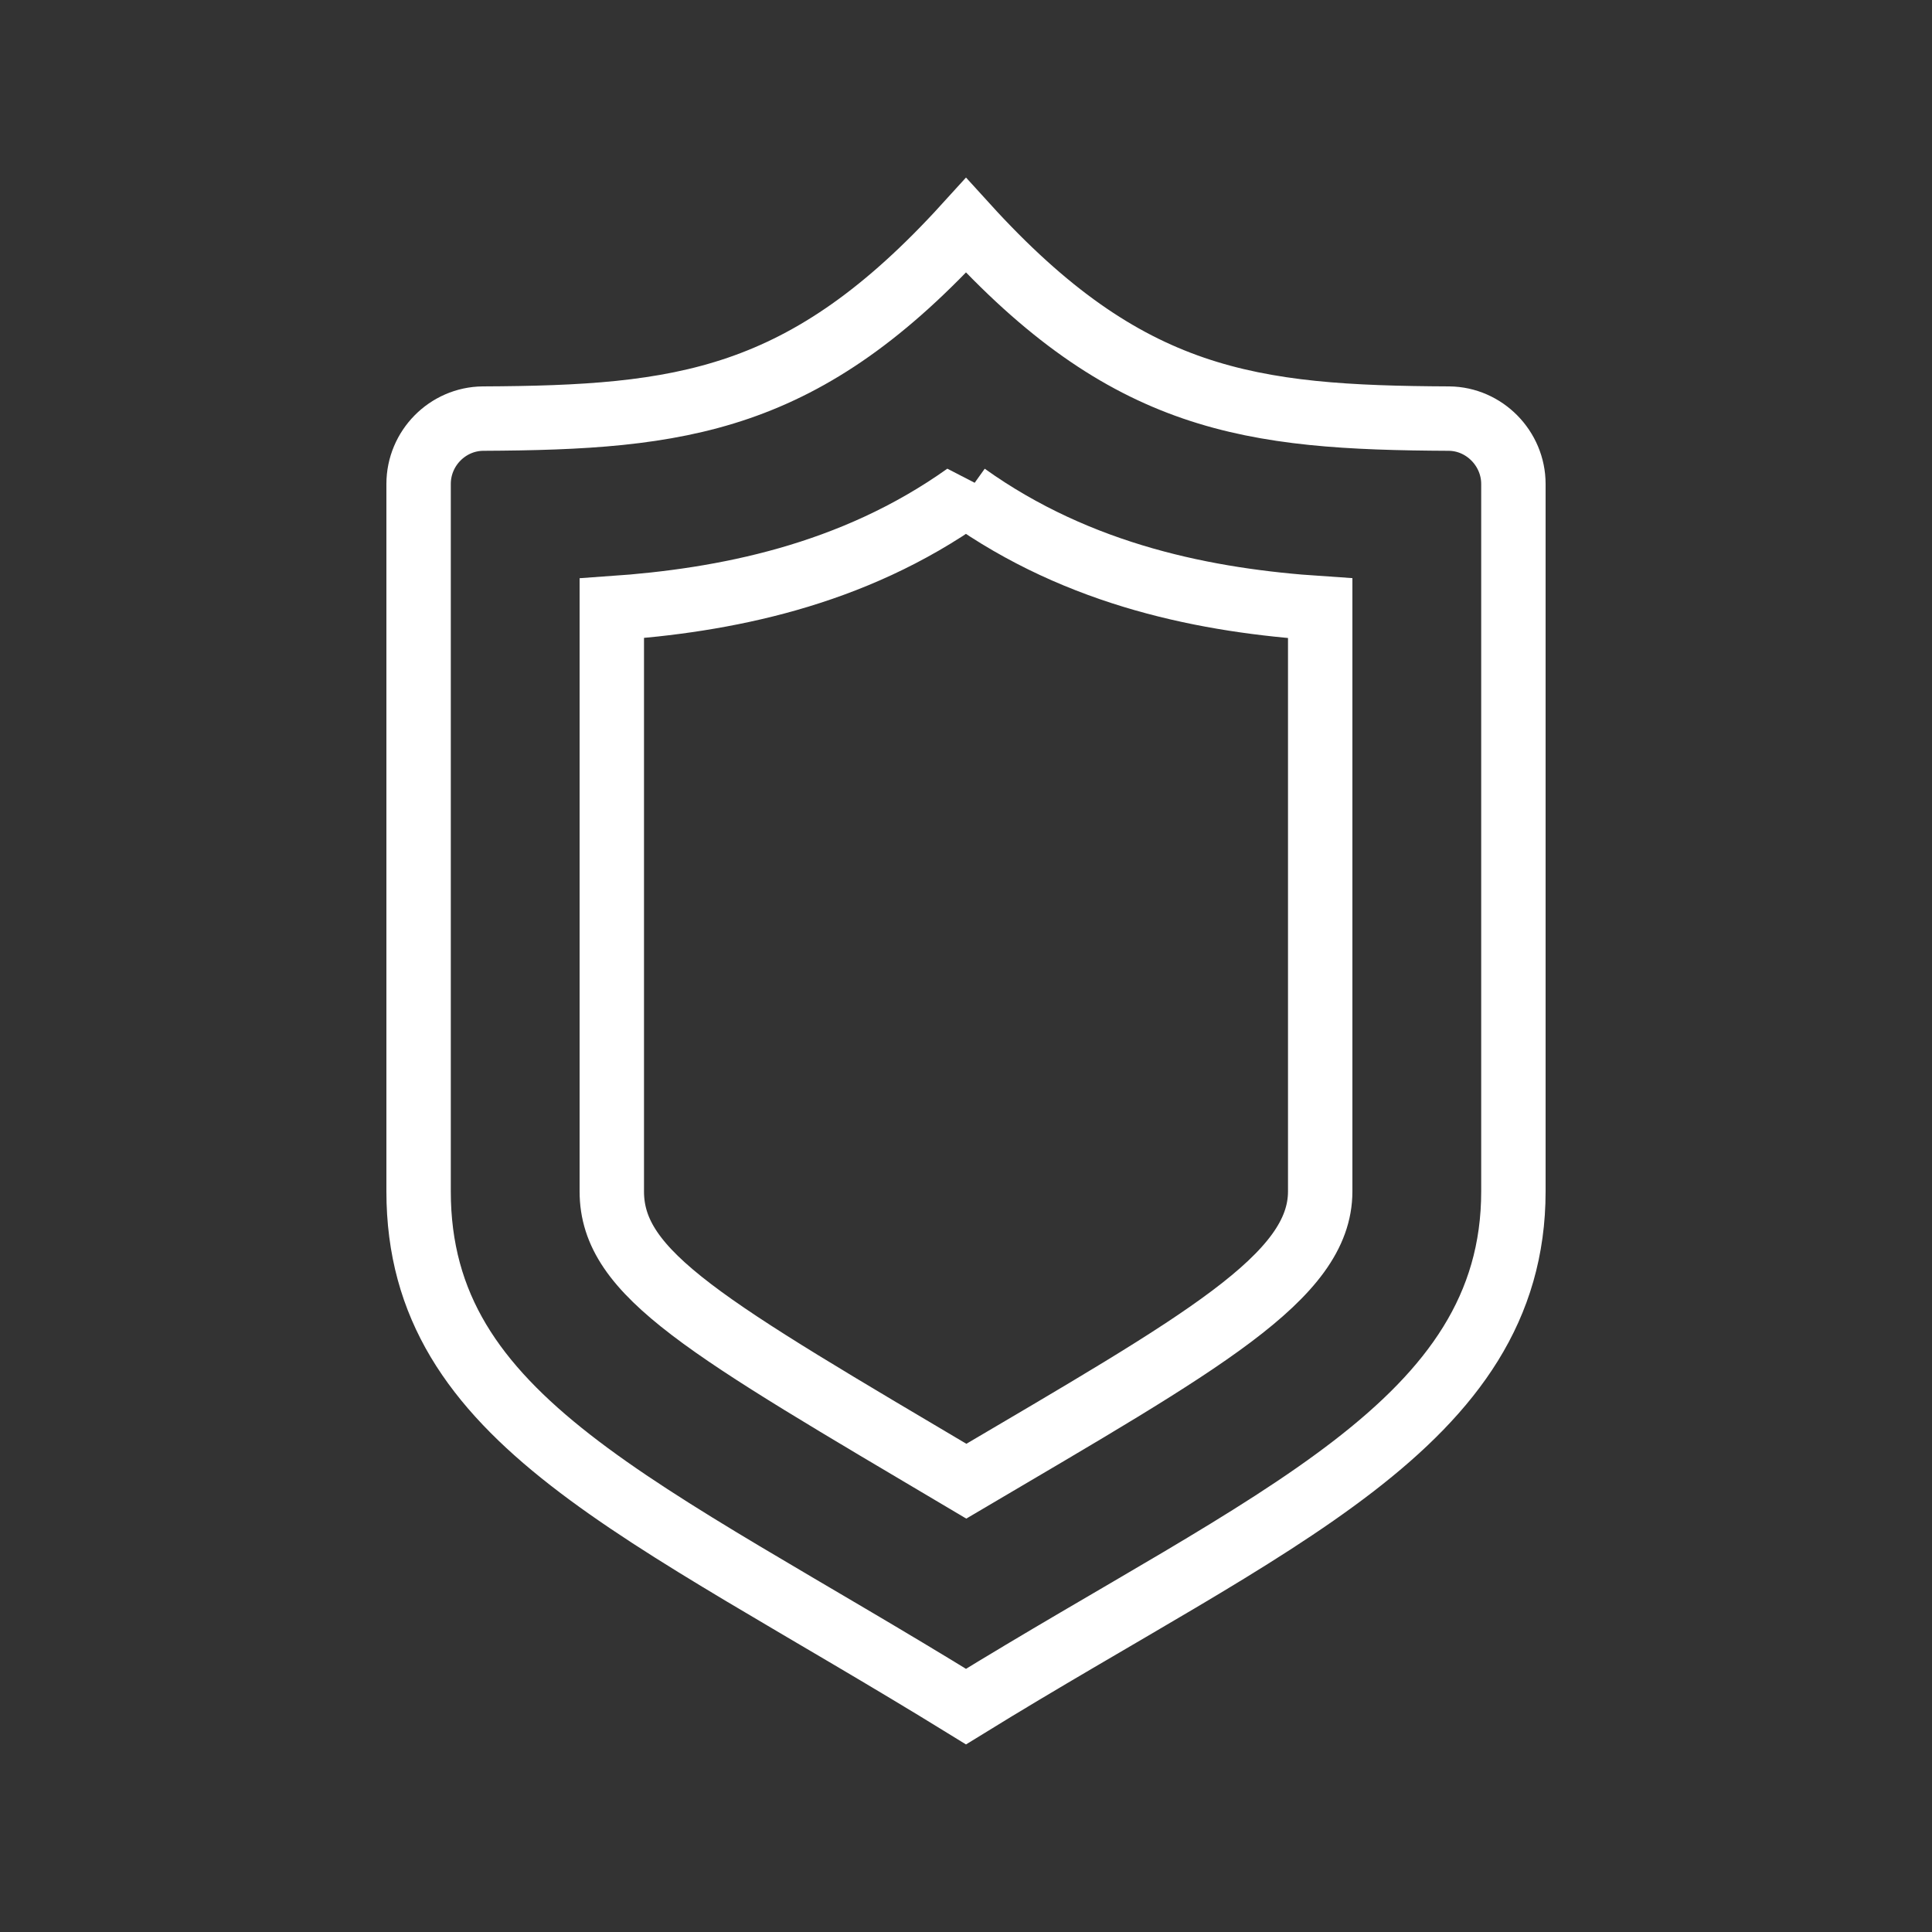 <svg preserveAspectRatio="xMinYMin meet" viewBox="0 0 60 60" xmlns="http://www.w3.org/2000/svg"><rect x="0" y="0" width="60" height="60" fill="#333333" stroke="none"/><g stroke-linecap="square" stroke="#fff" stroke-width="2"><path d="M30 7c-5 5.5-8.83 5.97-15 6-1.1.01-2 .92-2 2.03V37c0 7.14 6.91 9.78 17 16 9.44-5.82 17-8.77 17-16V15.03c0-1.1-.9-2.02-2-2.03-6.17-.03-10-.5-15-6z" fill="none" stroke-miterlimit="2"/><path d="M30 15.37c3.54 2.53 7.54 3.29 11 3.52V37c0 2.66-3.68 4.69-10.99 9C21.93 41.21 19 39.58 19 37V18.89c3.46-.24 7.46-1 11-3.52z" fill="none" stroke-miterlimit="2"/><path d="M83.09 13.67l-3.09.2-2 .13 1.81-.89 2.76-1.37zm-.26-.96L128.23.55" fill="#fff" stroke-miterlimit="10"/></g></svg>